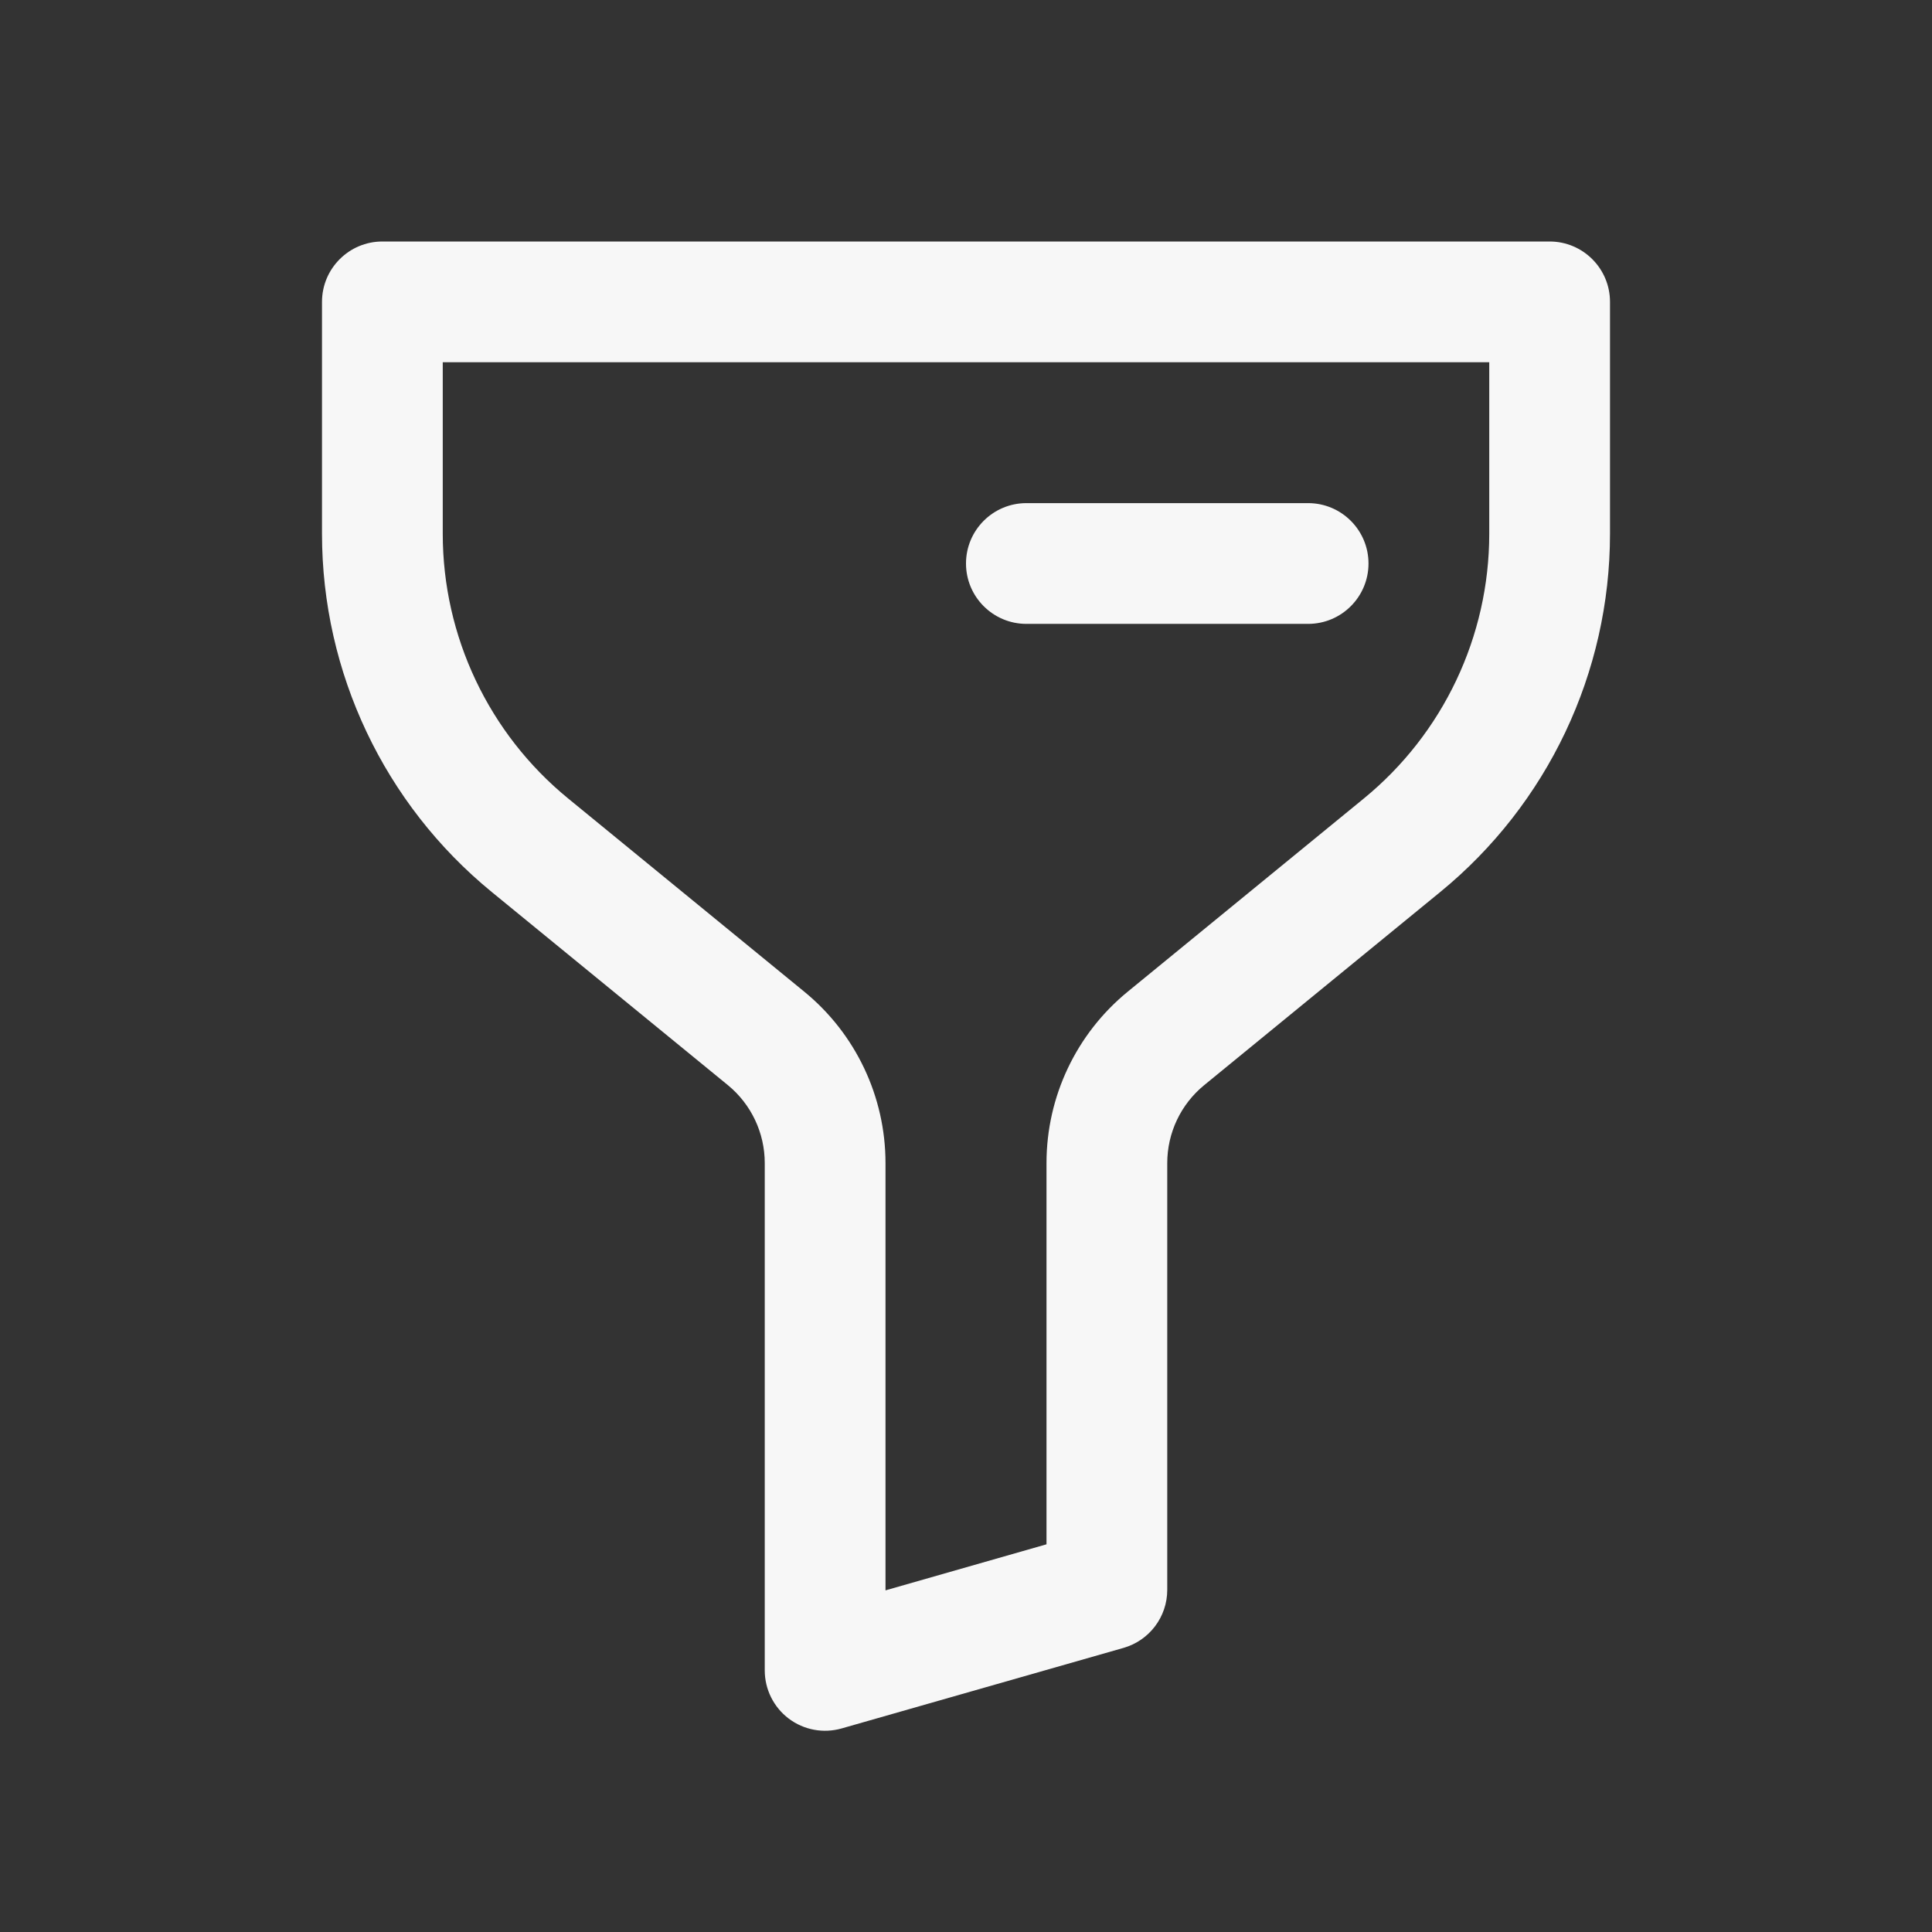 <svg width="24" height="24" viewBox="0 0 24 24" fill="none" xmlns="http://www.w3.org/2000/svg">
<rect x="0" y="0" width="24" height="24" fill="#333333" stroke="none"/>
<path d="M12.75 6.25C12.336 6.25 12 6.586 12 7C12 7.414 12.336 7.75 12.75 7.75H16.25C16.664 7.75 17 7.414 17 7C17 6.586 16.664 6.25 16.25 6.25H12.75Z" fill="white" fill-opacity="0.96"/>
<path fill-rule="evenodd" clip-rule="evenodd" d="M4.75 3C4.336 3 4 3.336 4 3.75V6.631C4 8.355 4.774 9.989 6.109 11.081L9.042 13.48C9.332 13.718 9.5 14.073 9.5 14.448V20.75C9.5 20.985 9.61 21.207 9.798 21.349C9.986 21.491 10.23 21.536 10.456 21.471L13.956 20.471C14.278 20.379 14.5 20.085 14.5 19.75V14.448C14.5 14.073 14.668 13.718 14.959 13.48L17.891 11.081C19.226 9.989 20 8.355 20 6.631V3.75C20 3.336 19.664 3 19.25 3H4.75ZM5.5 6.631V4.5H18.5V6.631C18.5 7.905 17.928 9.113 16.941 9.92L14.009 12.319C13.37 12.842 13 13.623 13 14.448V19.184L11 19.756V14.448C11 13.623 10.63 12.842 9.991 12.319L7.059 9.92C6.072 9.113 5.5 7.905 5.5 6.631Z" fill="white" fill-opacity="0.96"/>
</svg>
